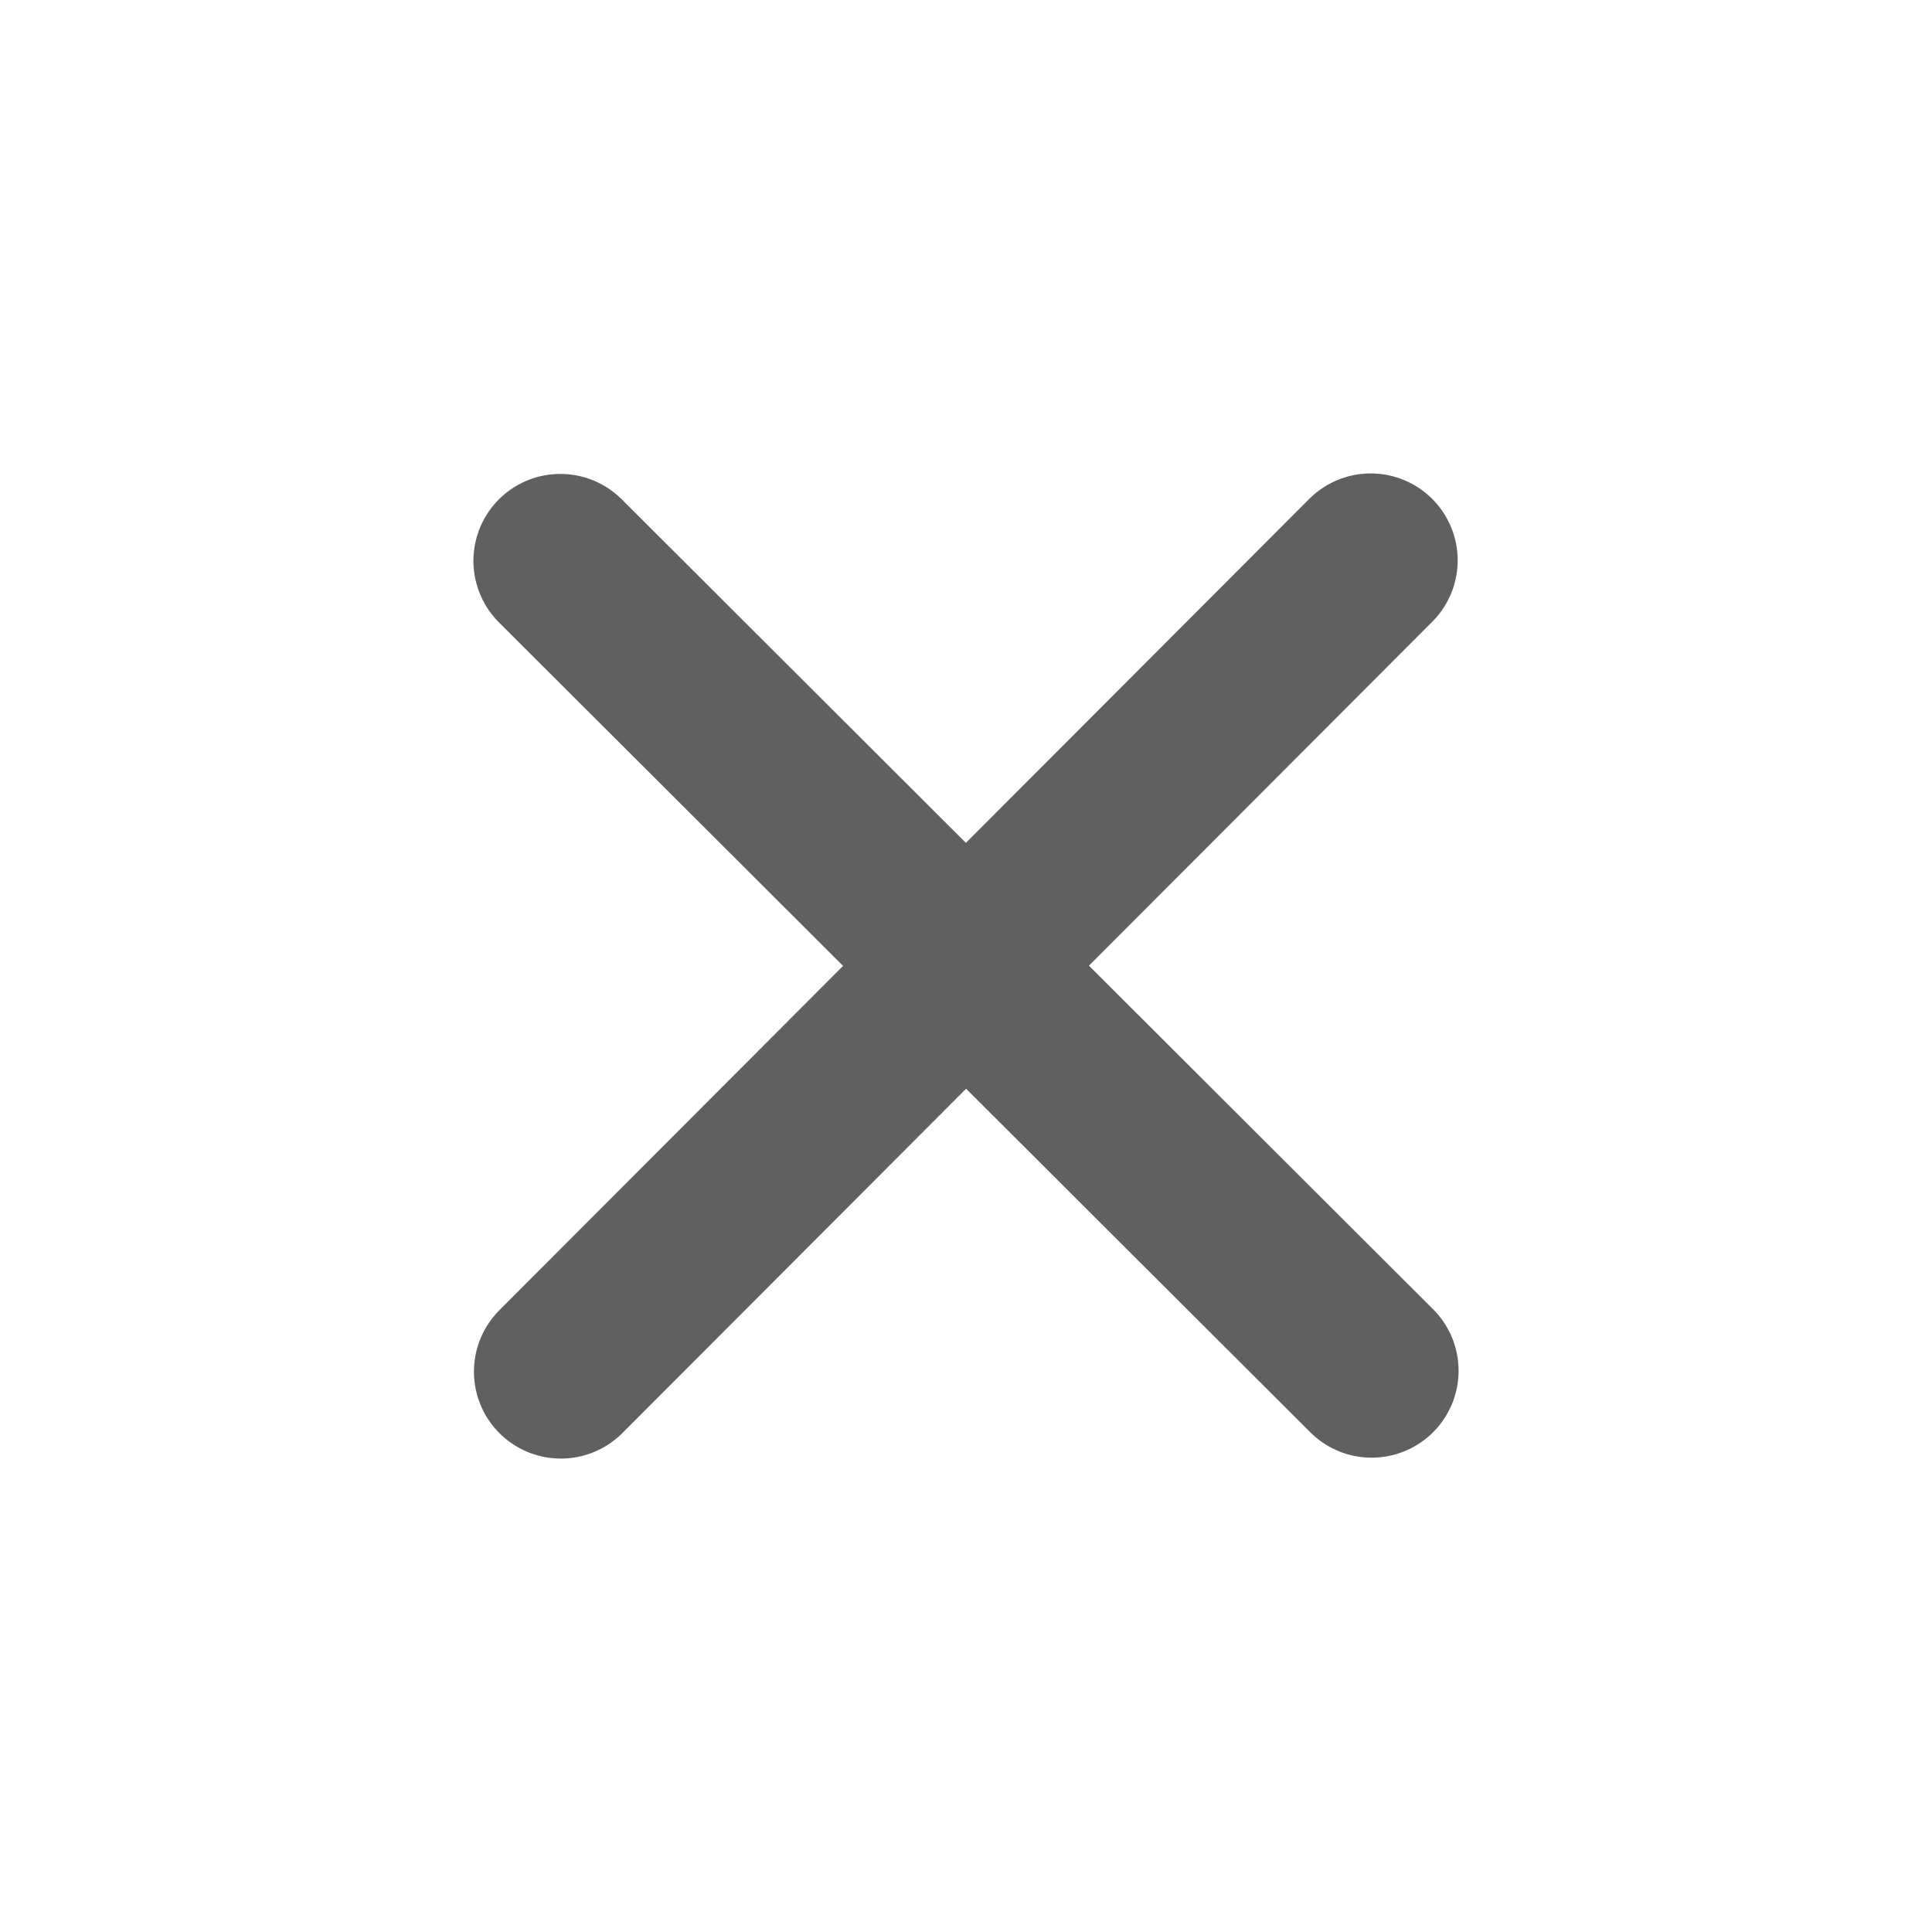 <svg xmlns="http://www.w3.org/2000/svg"  viewBox="0 0 400 400" stroke='#606060' stroke-width="36px" stroke-linecap="round" stroke-linejoin="round" fill="none">
  <path d="M 81.314 200.104 L 318.689 199.896" transform="matrix(0.707, -0.707, 0.707, 0.707, -82.842, 200.001)"></path>
  <path d="M 81.31 200.104 L 318.69 199.896" transform="matrix(0.707, 0.707, -0.707, 0.707, 200, -82.843)"></path>
</svg>